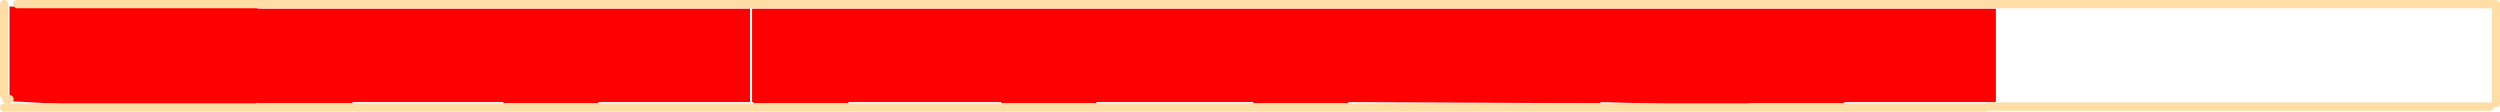 <?xml version="1.0" encoding="UTF-8" standalone="no"?>
<svg xmlns:xlink="http://www.w3.org/1999/xlink" height="13.5px" width="302.5px" xmlns="http://www.w3.org/2000/svg">
  <g transform="matrix(1.0, 0.0, 0.0, 1.0, -3.5, 2.5)">
    <path d="M4.65 9.5 L4.65 -1.7 34.65 -1.7 34.65 -1.45 94.25 -1.45 94.25 9.85 75.9 9.85 75.9 10.0 64.4 10.0 64.4 9.85 46.15 9.85 46.15 10.0 34.65 10.0 34.65 9.85 34.35 10.2 33.9 10.45 16.45 10.1 Q16.2 10.25 15.9 10.35 L4.8 9.75 4.8 9.6 4.65 9.6 4.65 9.5 M245.0 -1.45 L245.0 9.85 226.65 9.85 226.65 10.0 215.15 10.0 214.8 10.35 197.15 9.85 197.15 10.0 166.65 9.85 166.65 10.0 155.15 10.0 155.15 9.85 136.15 9.85 136.15 10.0 124.65 10.0 124.65 9.85 106.15 9.85 106.15 10.0 94.65 10.0 94.65 9.85 94.5 9.85 94.5 -1.45 245.0 -1.45" fill="#ff0000" fill-rule="evenodd" stroke="none"/>
    <path d="M4.65 9.5 L4.25 9.5 M5.6 -2.0 L305.5 -2.0 305.5 10.0 M244.25 10.4 L304.75 10.4 M243.75 10.5 L4.0 10.5 M4.0 -2.0 L4.0 9.0" fill="none" stroke="#ffdea5" stroke-linecap="round" stroke-linejoin="round" stroke-width="1.0"/>
  </g>
</svg>
